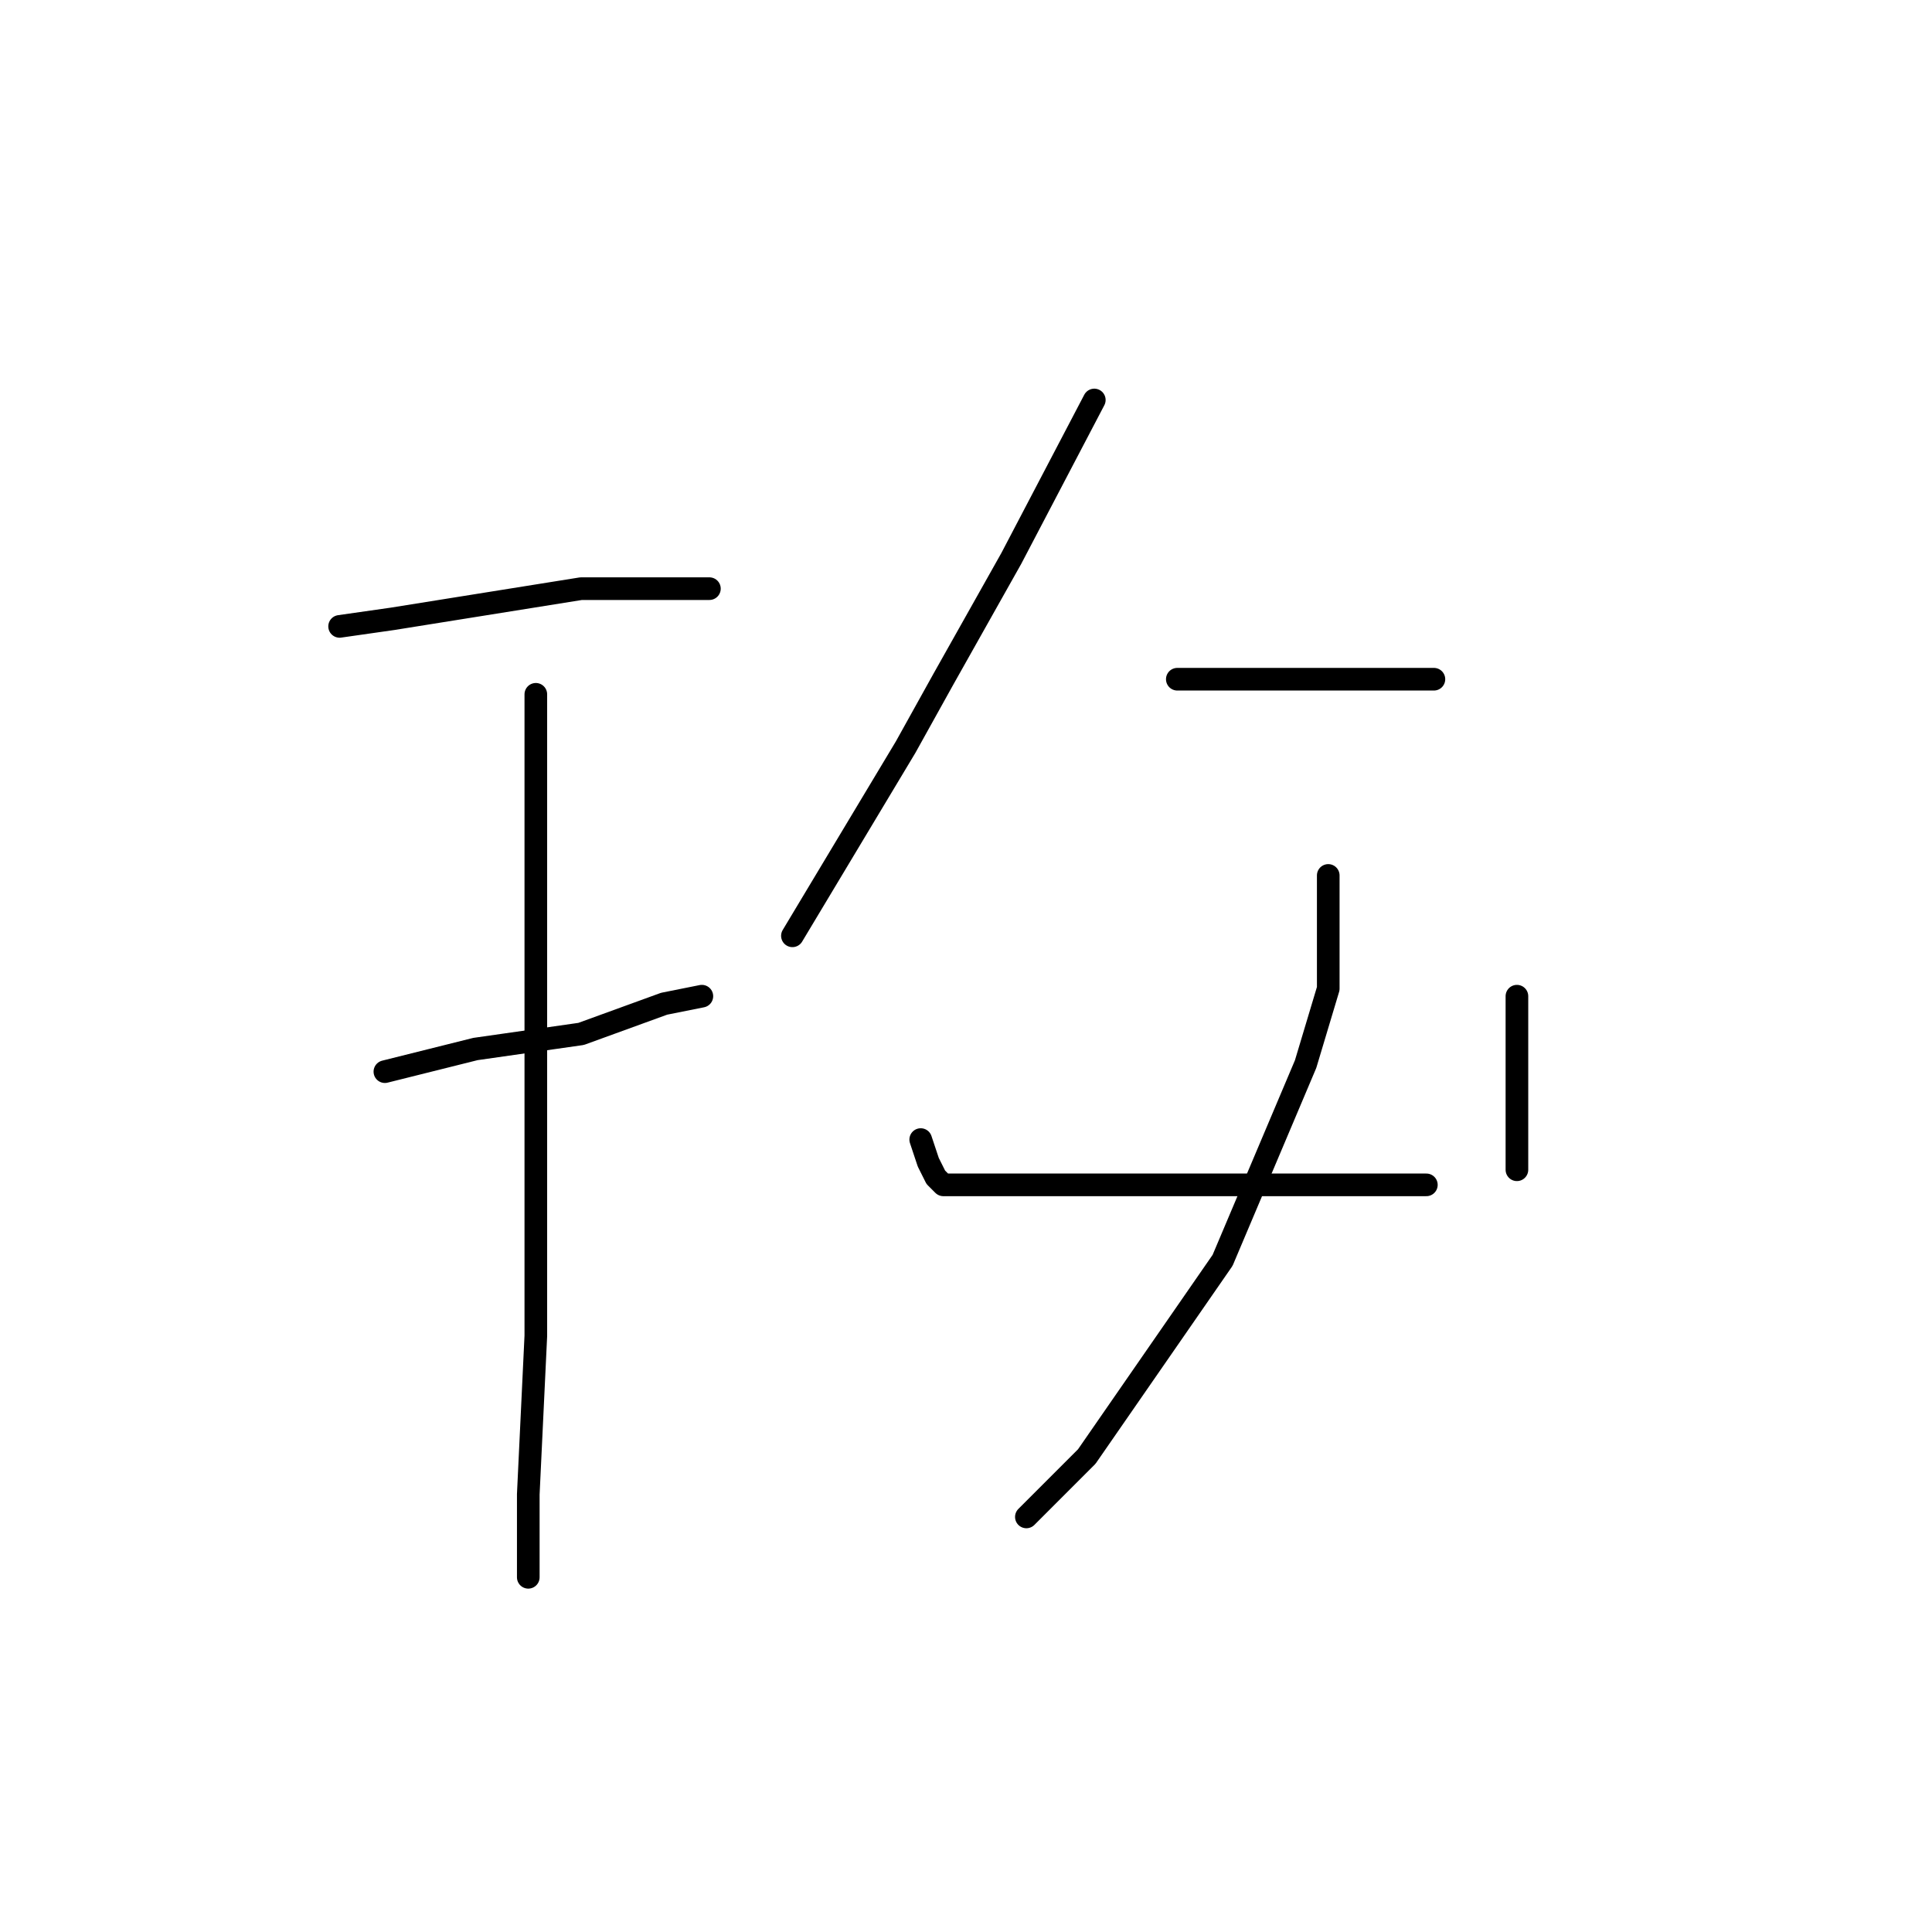 <?xml version="1.0" standalone="no"?>
    <svg width="256" height="256" xmlns="http://www.w3.org/2000/svg" version="1.1">
    <polyline stroke="black" stroke-width="3" stroke-linecap="round" fill="transparent" stroke-linejoin="round" points="45 83 52 82 77 78 90 78 94 78 94 78 " />
        <polyline stroke="black" stroke-width="3" stroke-linecap="round" fill="transparent" stroke-linejoin="round" points="51 142 63 139 77 137 88 133 93 132 93 132 " />
        <polyline stroke="black" stroke-width="3" stroke-linecap="round" fill="transparent" stroke-linejoin="round" points="71 92 71 101 71 119 71 147 71 177 70 198 70 209 70 209 " />
        <polyline stroke="black" stroke-width="3" stroke-linecap="round" fill="transparent" stroke-linejoin="round" points="145 53 134 74 125 90 120 99 105 124 105 124 " />
        <polyline stroke="black" stroke-width="3" stroke-linecap="round" fill="transparent" stroke-linejoin="round" points="156 90 169 90 180 90 188 90 190 90 190 90 " />
        <polyline stroke="black" stroke-width="3" stroke-linecap="round" fill="transparent" stroke-linejoin="round" points="122 151 123 154 124 156 125 157 127 157 134 157 146 157 158 157 172 157 184 157 189 157 189 157 " />
        <polyline stroke="black" stroke-width="3" stroke-linecap="round" fill="transparent" stroke-linejoin="round" points="201 132 201 144 201 155 201 155 " />
        <polyline stroke="black" stroke-width="3" stroke-linecap="round" fill="transparent" stroke-linejoin="round" points="176 116 176 131 173 141 162 167 144 193 136 201 136 201 " />
        </svg>